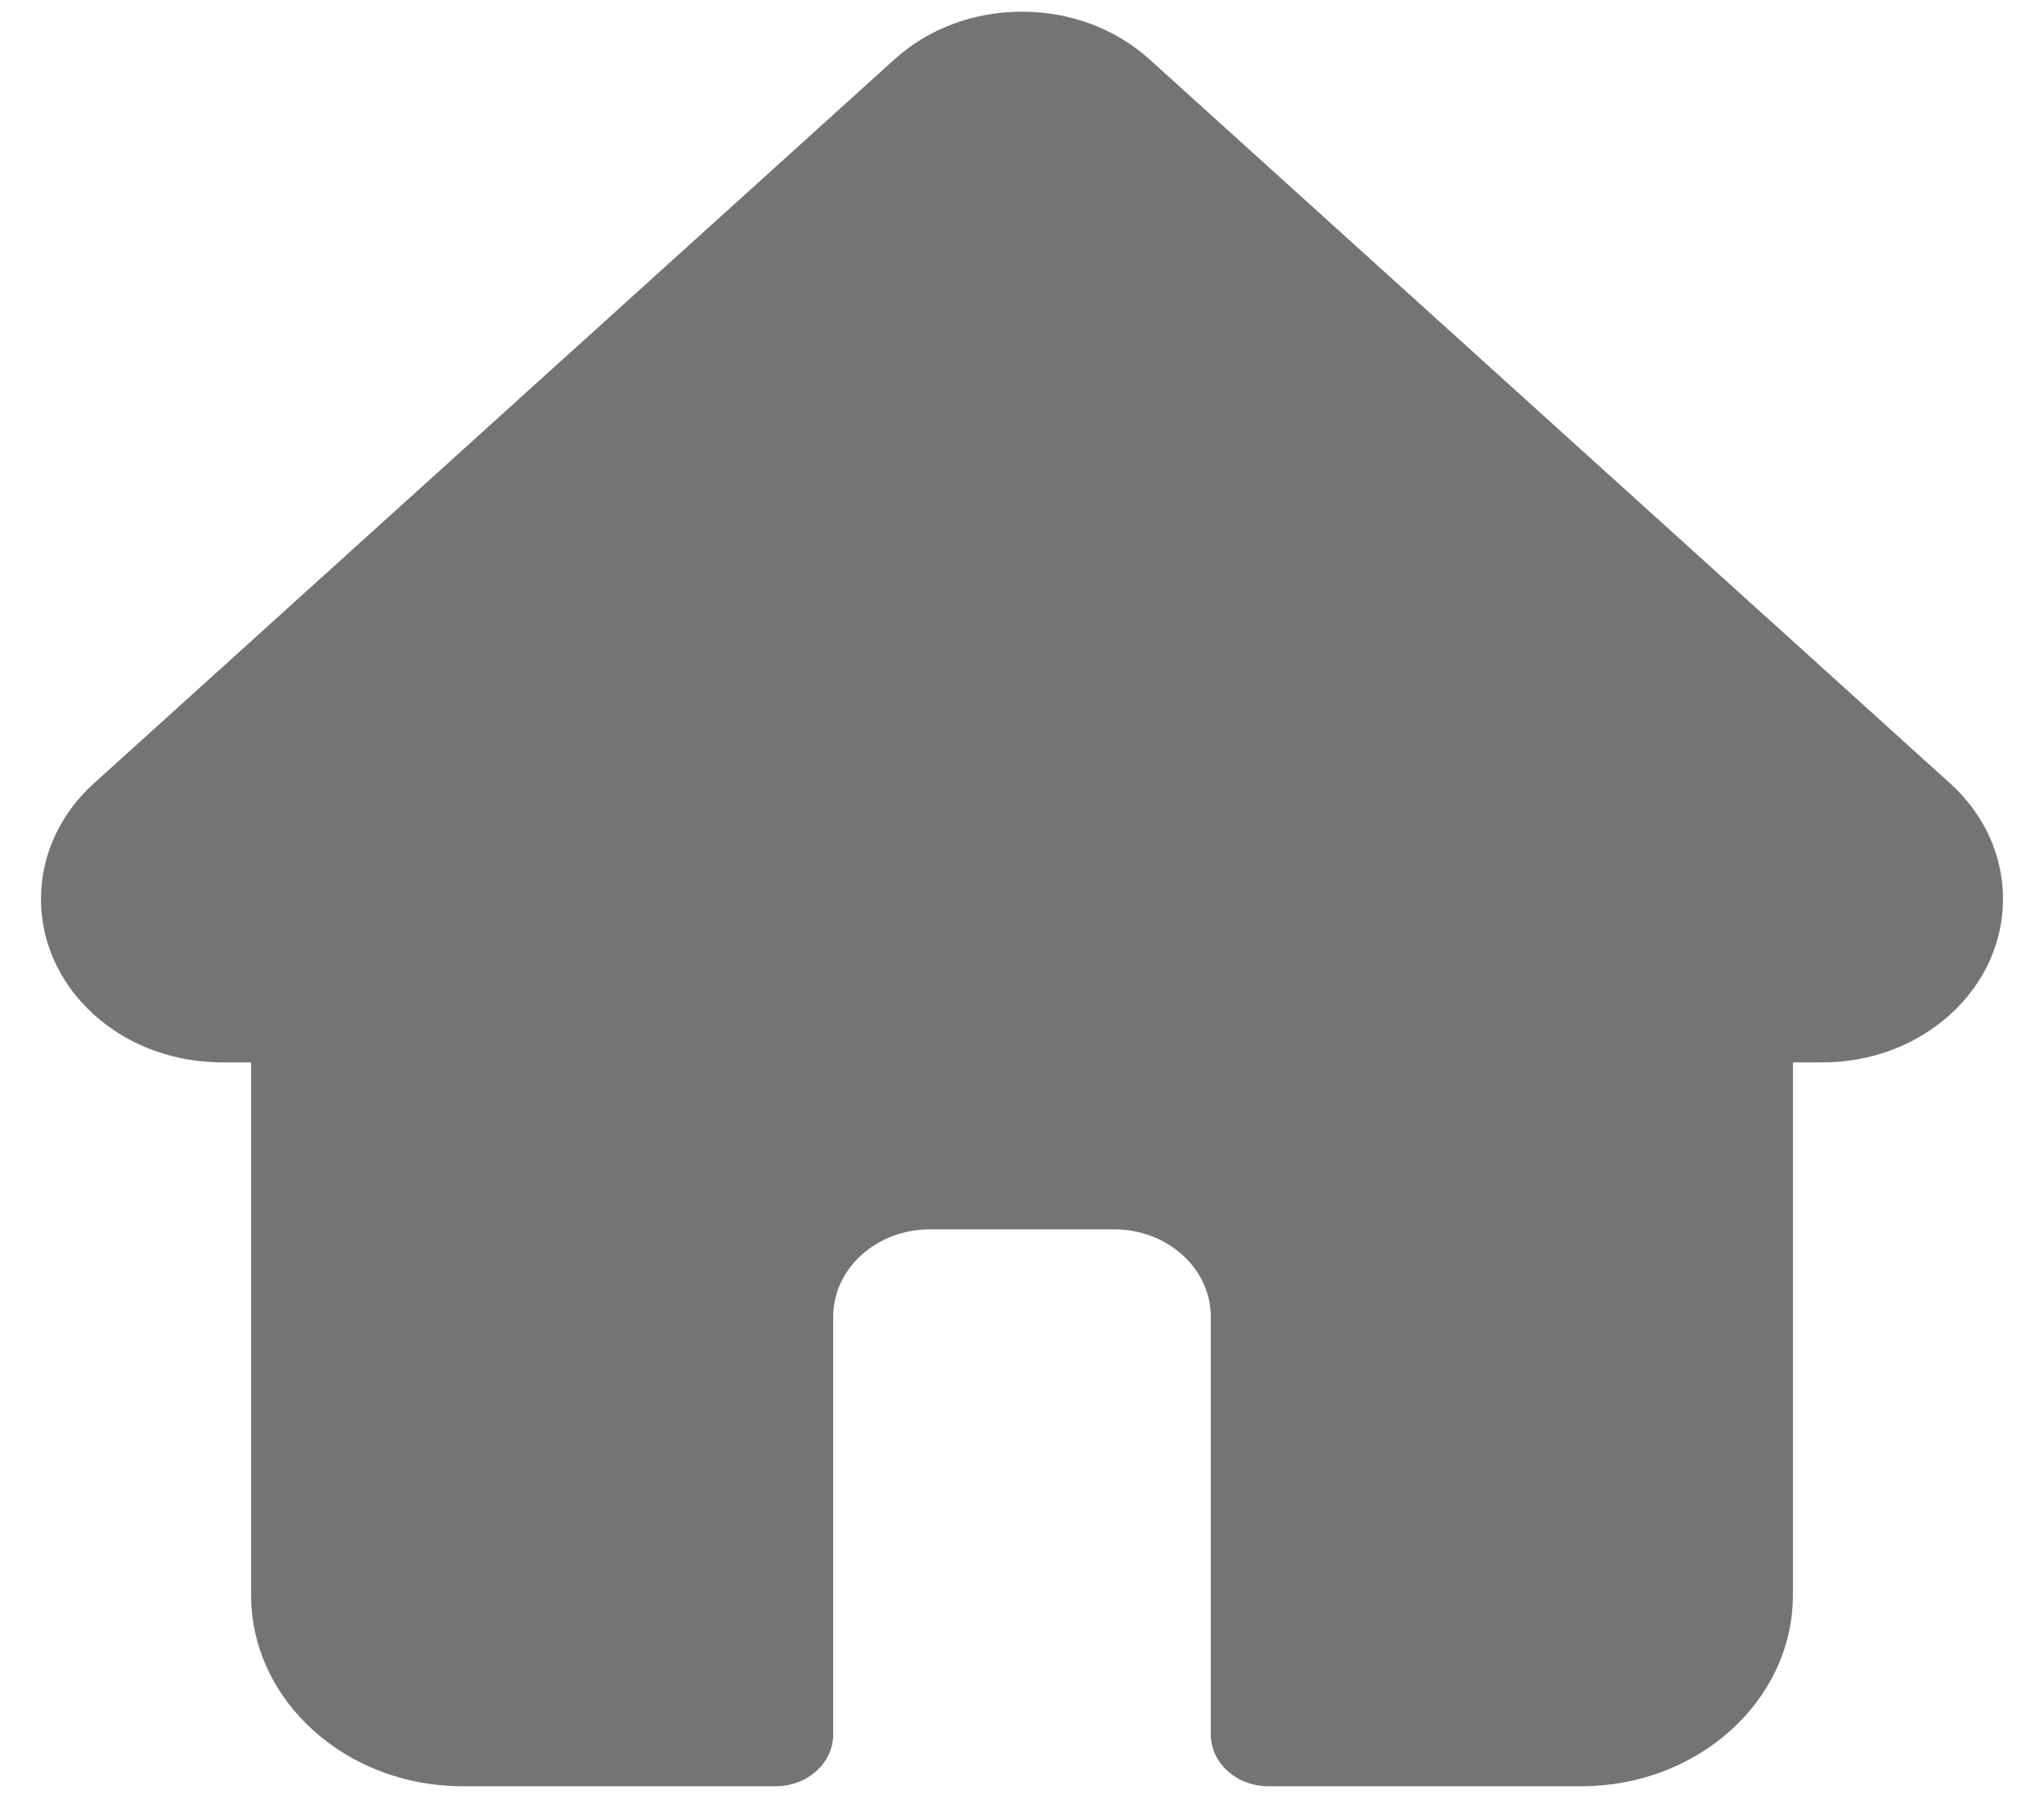 <svg width="25" height="22" viewBox="0 0 25 22" fill="none" xmlns="http://www.w3.org/2000/svg">
<path d="M23.854 9.582C23.854 9.581 23.853 9.581 23.852 9.58L14.062 0.728C13.645 0.351 13.09 0.143 12.5 0.143C11.91 0.143 11.355 0.35 10.938 0.728L1.153 9.576C1.149 9.579 1.146 9.582 1.143 9.585C0.286 10.364 0.287 11.629 1.147 12.406C1.54 12.761 2.059 12.967 2.613 12.989C2.636 12.991 2.658 12.992 2.681 12.992H3.071V19.506C3.071 20.795 4.231 21.844 5.657 21.844H9.488C9.876 21.844 10.191 21.56 10.191 21.208V16.101C10.191 15.513 10.72 15.034 11.371 15.034H13.63C14.28 15.034 14.809 15.513 14.809 16.101V21.208C14.809 21.56 15.124 21.844 15.513 21.844H19.343C20.769 21.844 21.929 20.795 21.929 19.506V12.992H22.291C22.881 12.992 23.435 12.784 23.853 12.406C24.714 11.627 24.714 10.361 23.854 9.582Z" fill="#747474"/>
</svg>
